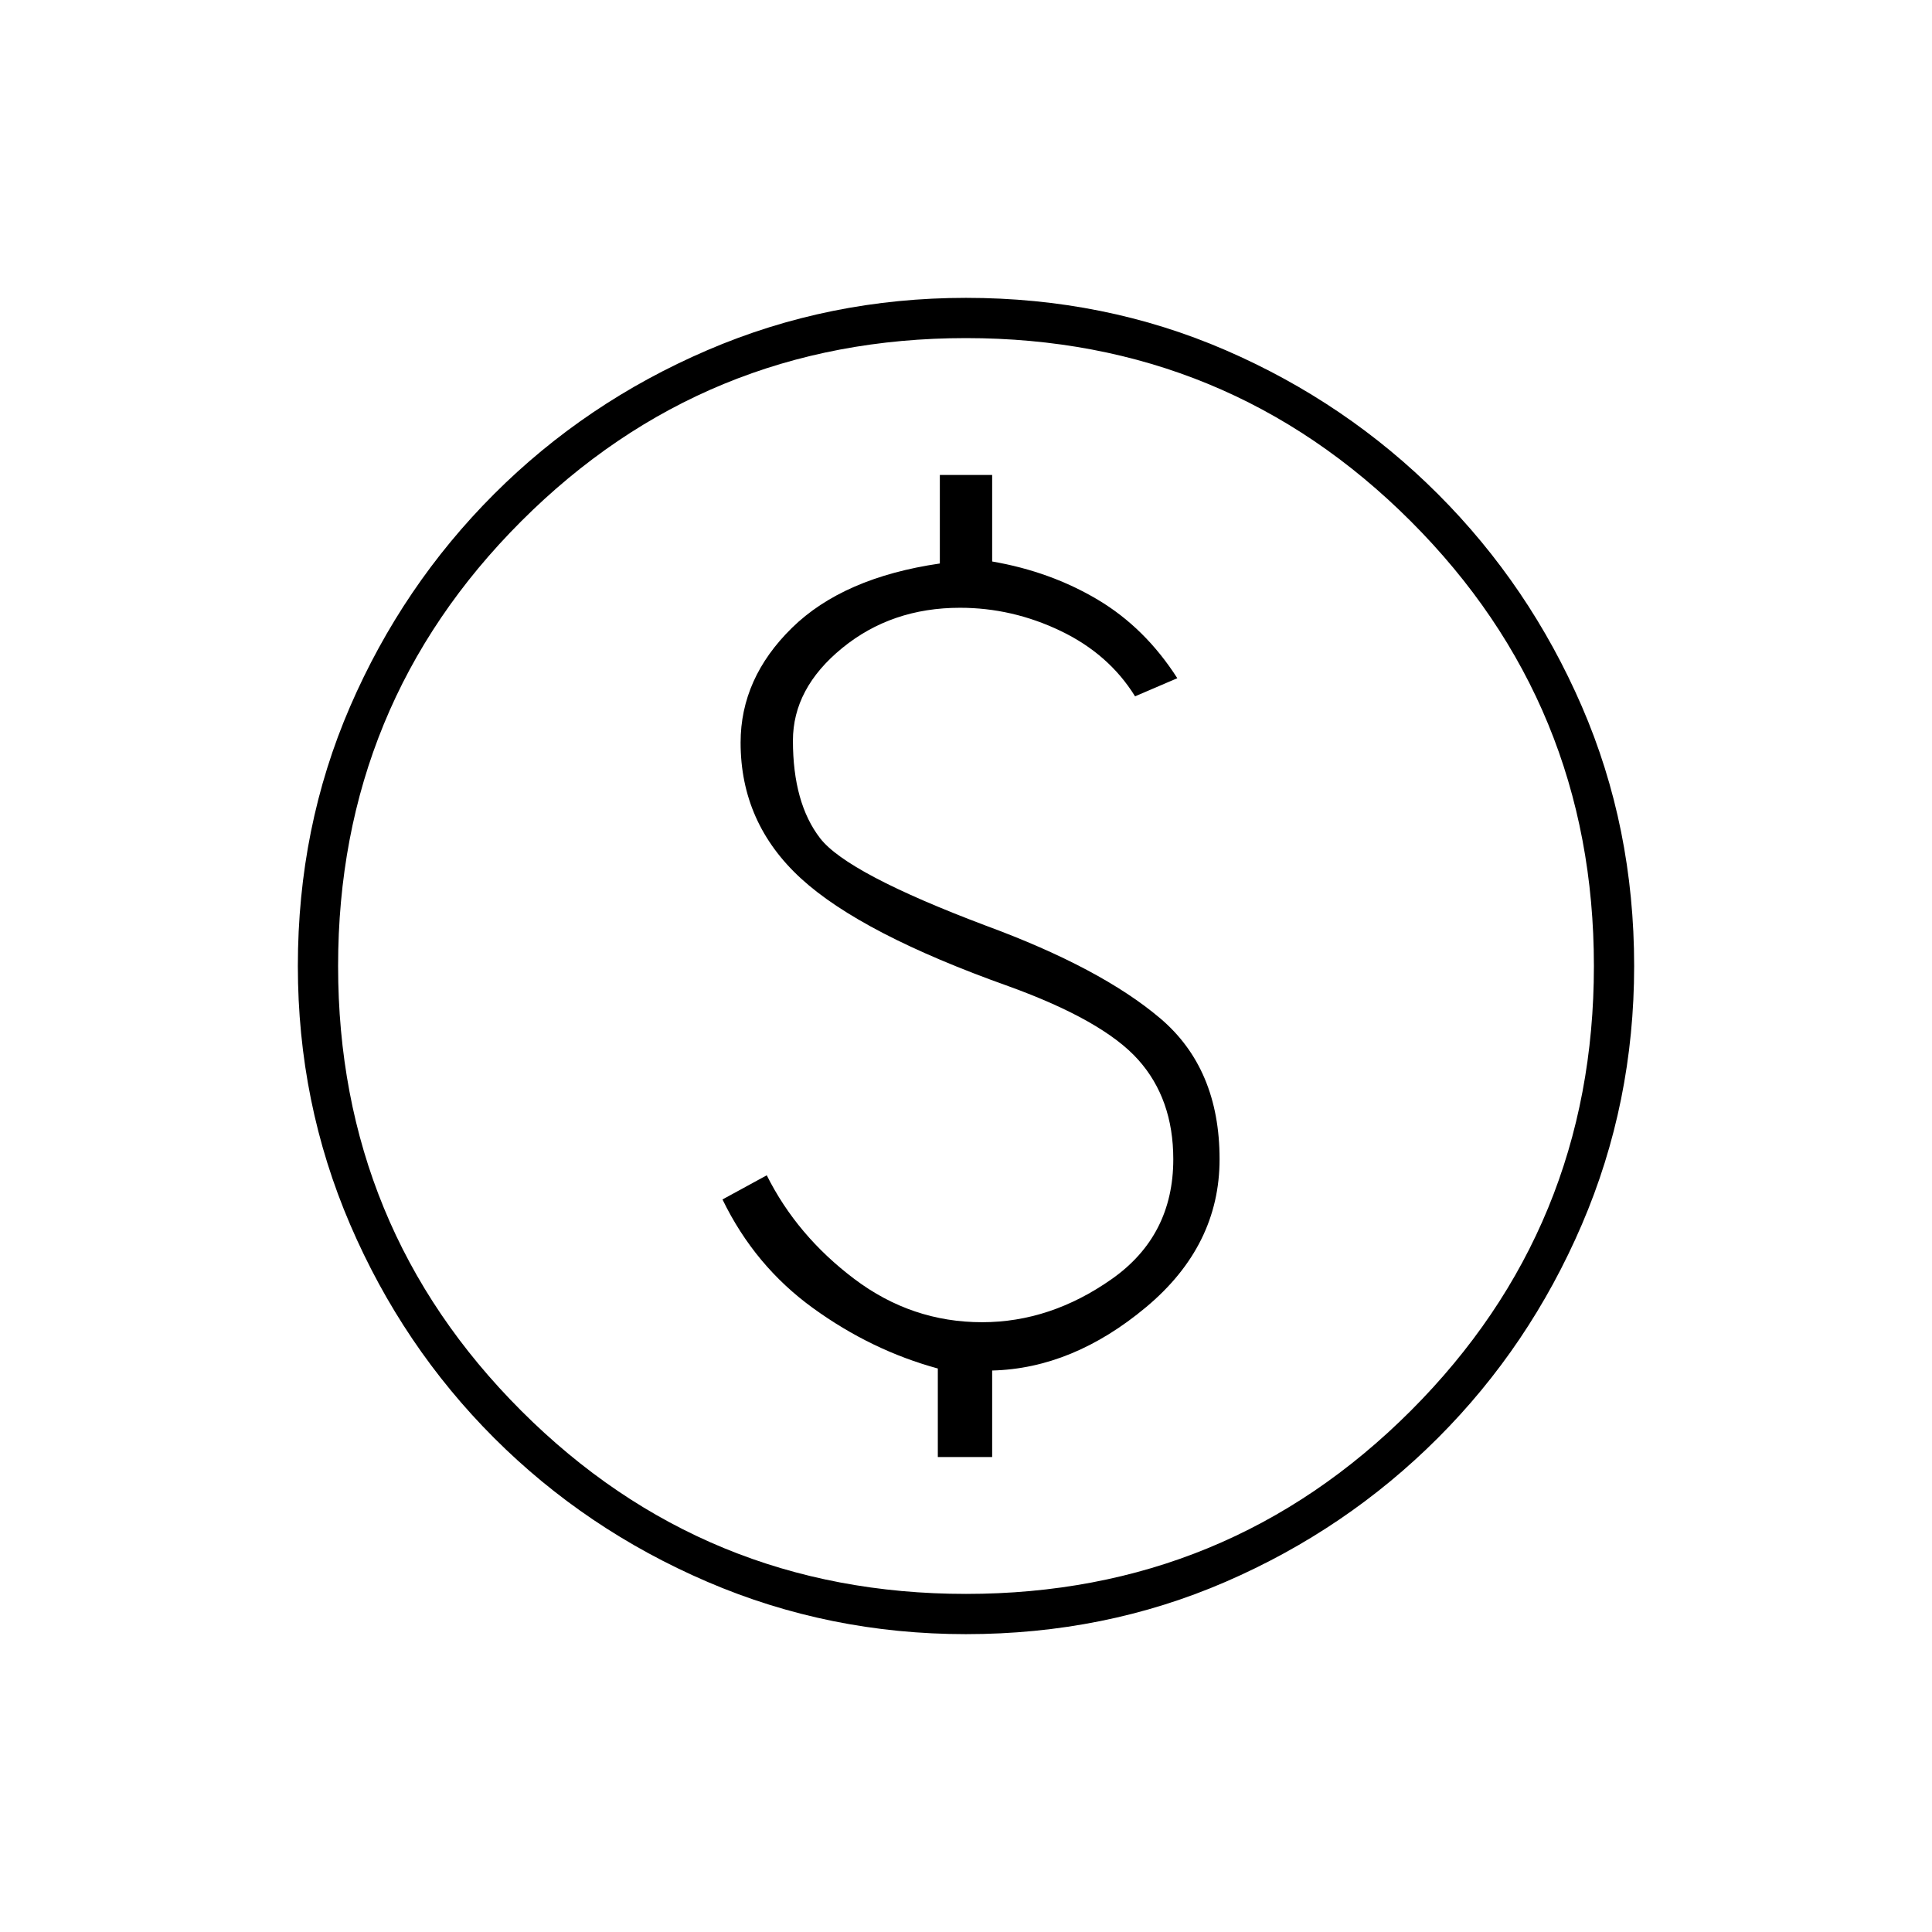 <svg xmlns="http://www.w3.org/2000/svg" height="20" viewBox="0 -960 960 960" width="20"><path d="M466-236h27v-43q40-1 76.5-31.5T606-384q0-45-29.5-70T490-500q-69-26-82.5-43.5T394-592q0-26 24.5-46t58.5-20q26 0 50 11.5t37 32.5l21-9q-16-25-39.5-39T493-681v-43h-26v44q-48 7-73.5 32T368-591q0 40 30 67.5T501-470q47 17 64.5 36.5T583-384q0 38-30.5 59.5T488-303q-35 0-63.5-21.5T381-376l-22 12q16 33 45 54t62 30v44Zm14 88q-68 0-128.5-26t-106-71.5Q200-291 174-351.5T148-480q0-69 26-129t71.5-105.5Q291-760 351.5-786T480-812q69 0 129 26t105.5 71.5Q760-669 786-609t26 129q0 68-26 128.5t-71.5 106Q669-200 609-174t-129 26Zm0-20q130 0 221-91t91-221q0-130-91-221t-221-91q-130 0-221 91t-91 221q0 130 91 221t221 91Zm0-312Z"/></svg>